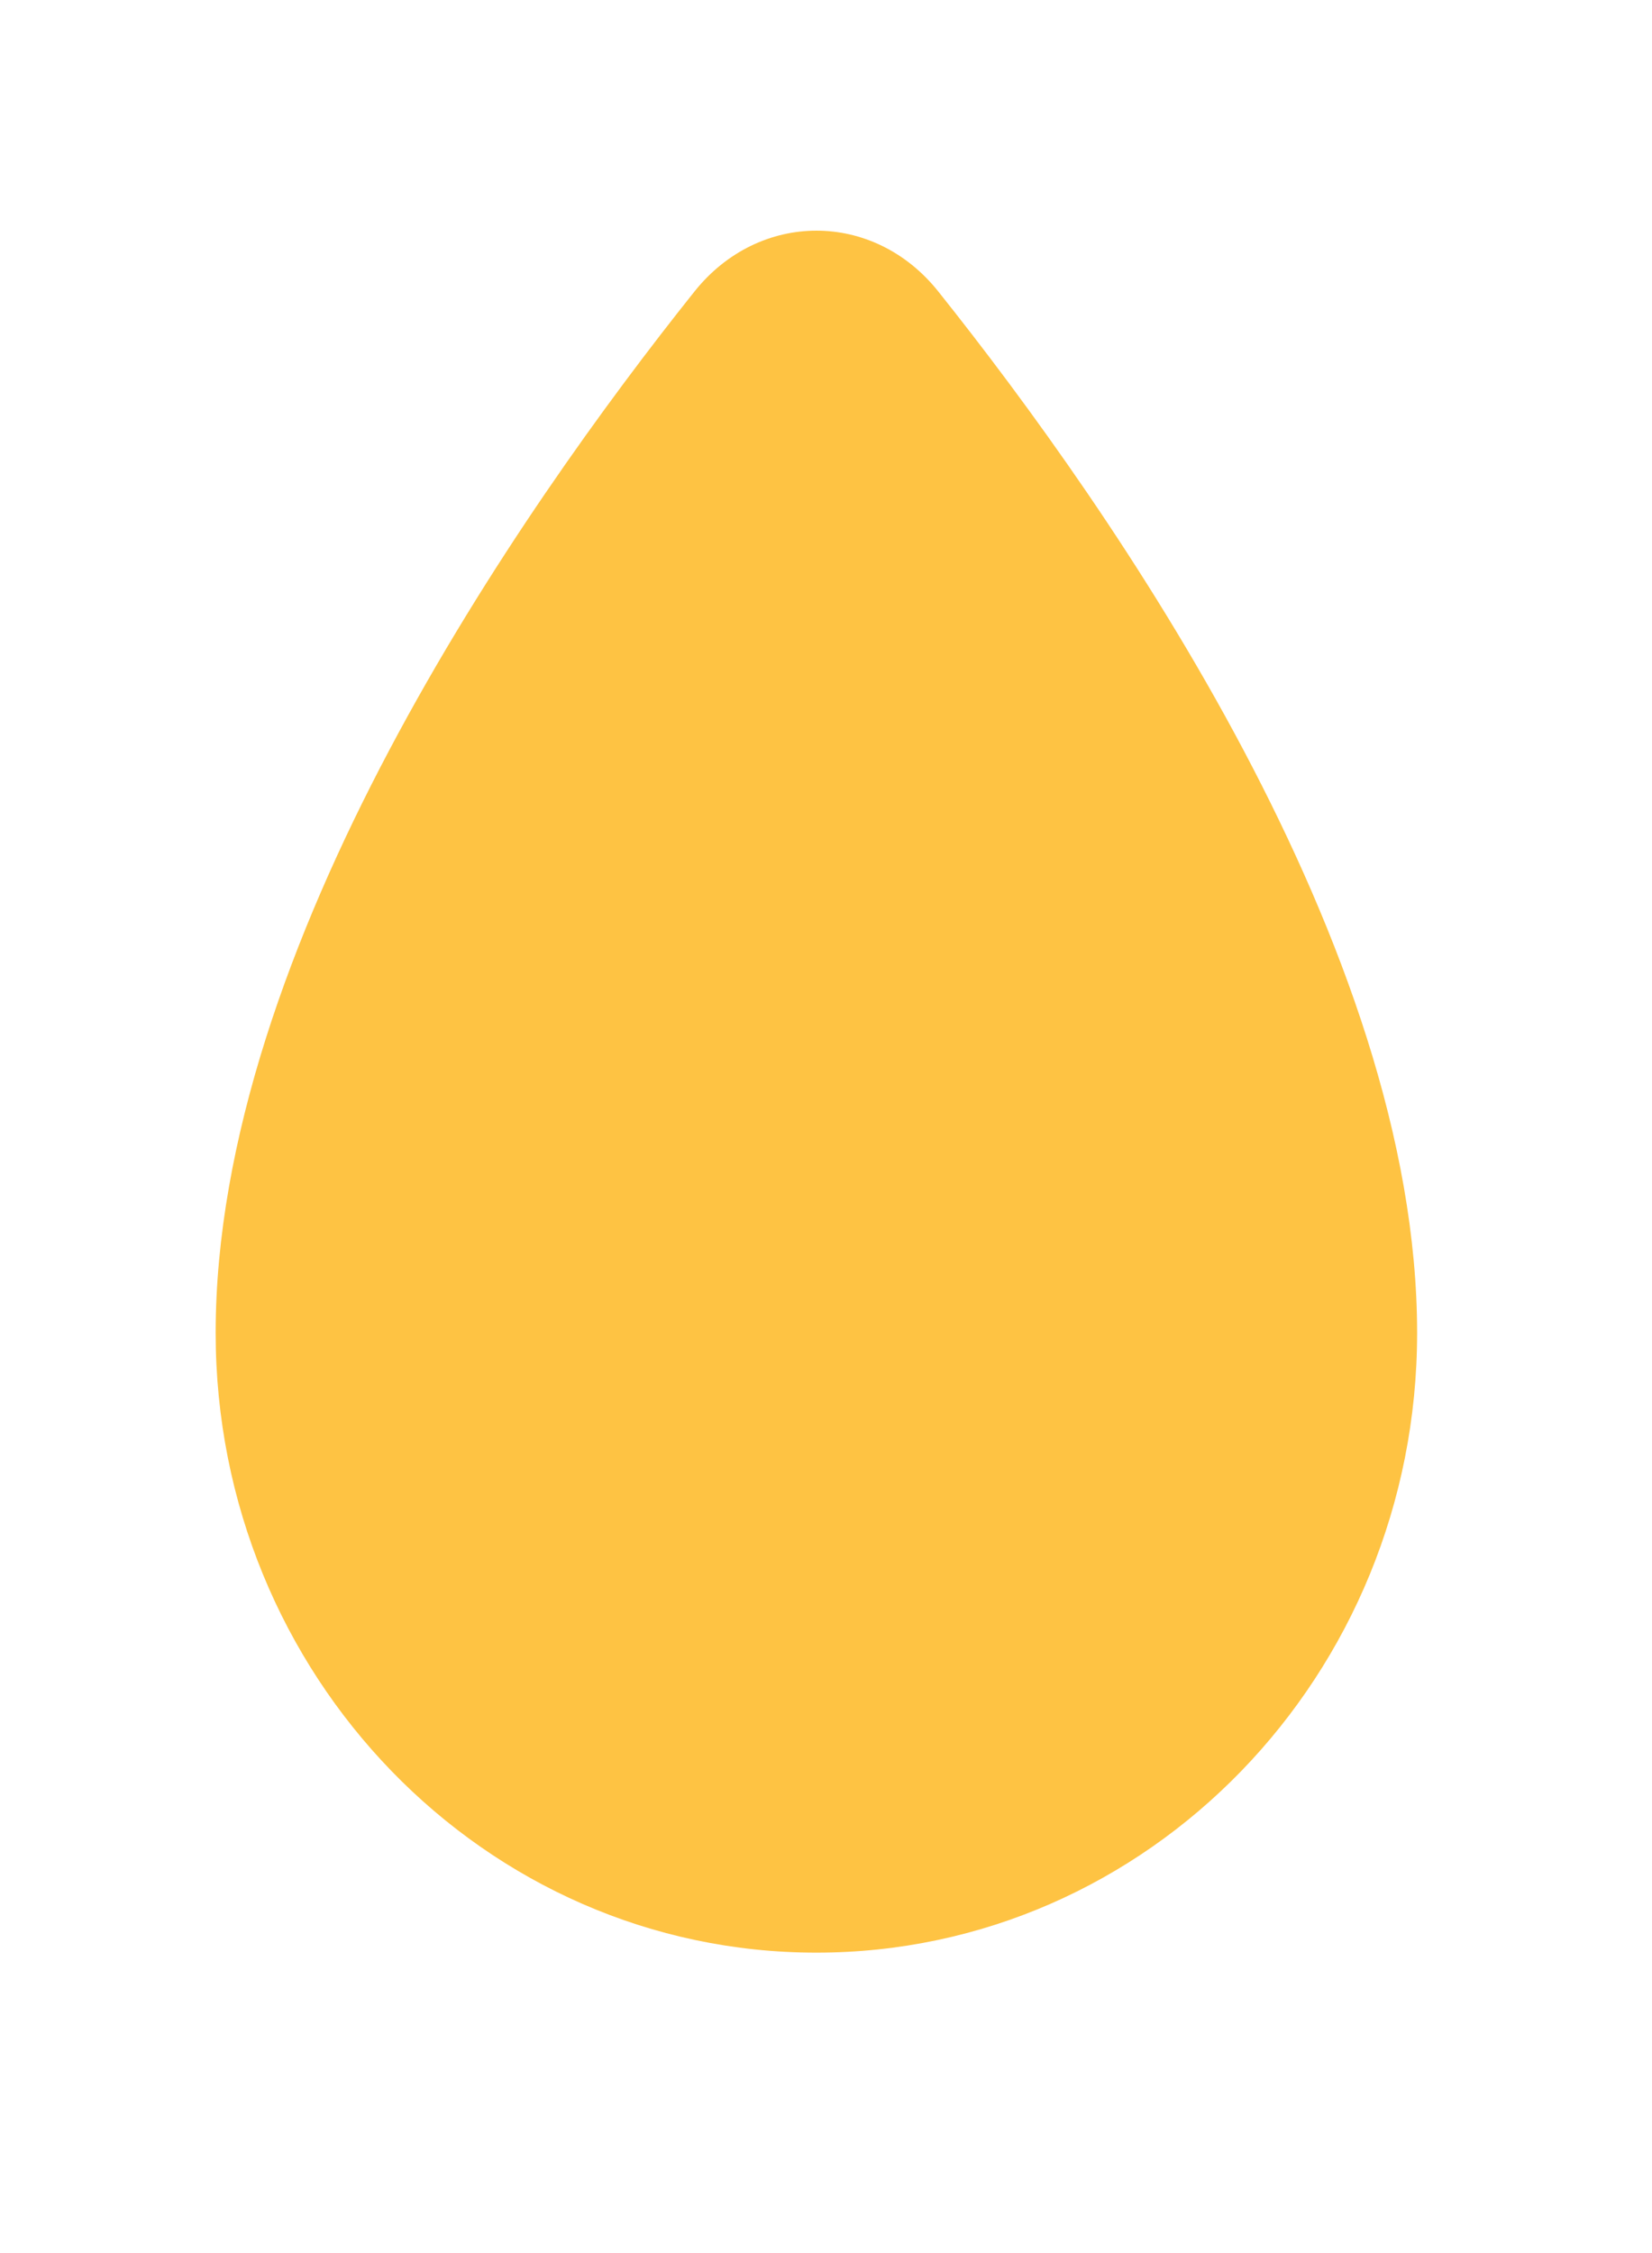 <svg width="11" height="15" viewBox="0 0 11 15" fill="none" xmlns="http://www.w3.org/2000/svg">
<path d="M9.436 8.874C9.436 11.153 7.645 13 5.436 13C3.227 13 1.436 11.153 1.436 8.874C1.436 6.309 3.455 3.406 4.624 1.941C5.055 1.401 5.817 1.4 6.248 1.941C7.417 3.406 9.436 6.308 9.436 8.874Z" fill="#FEC343"/>
</svg>
